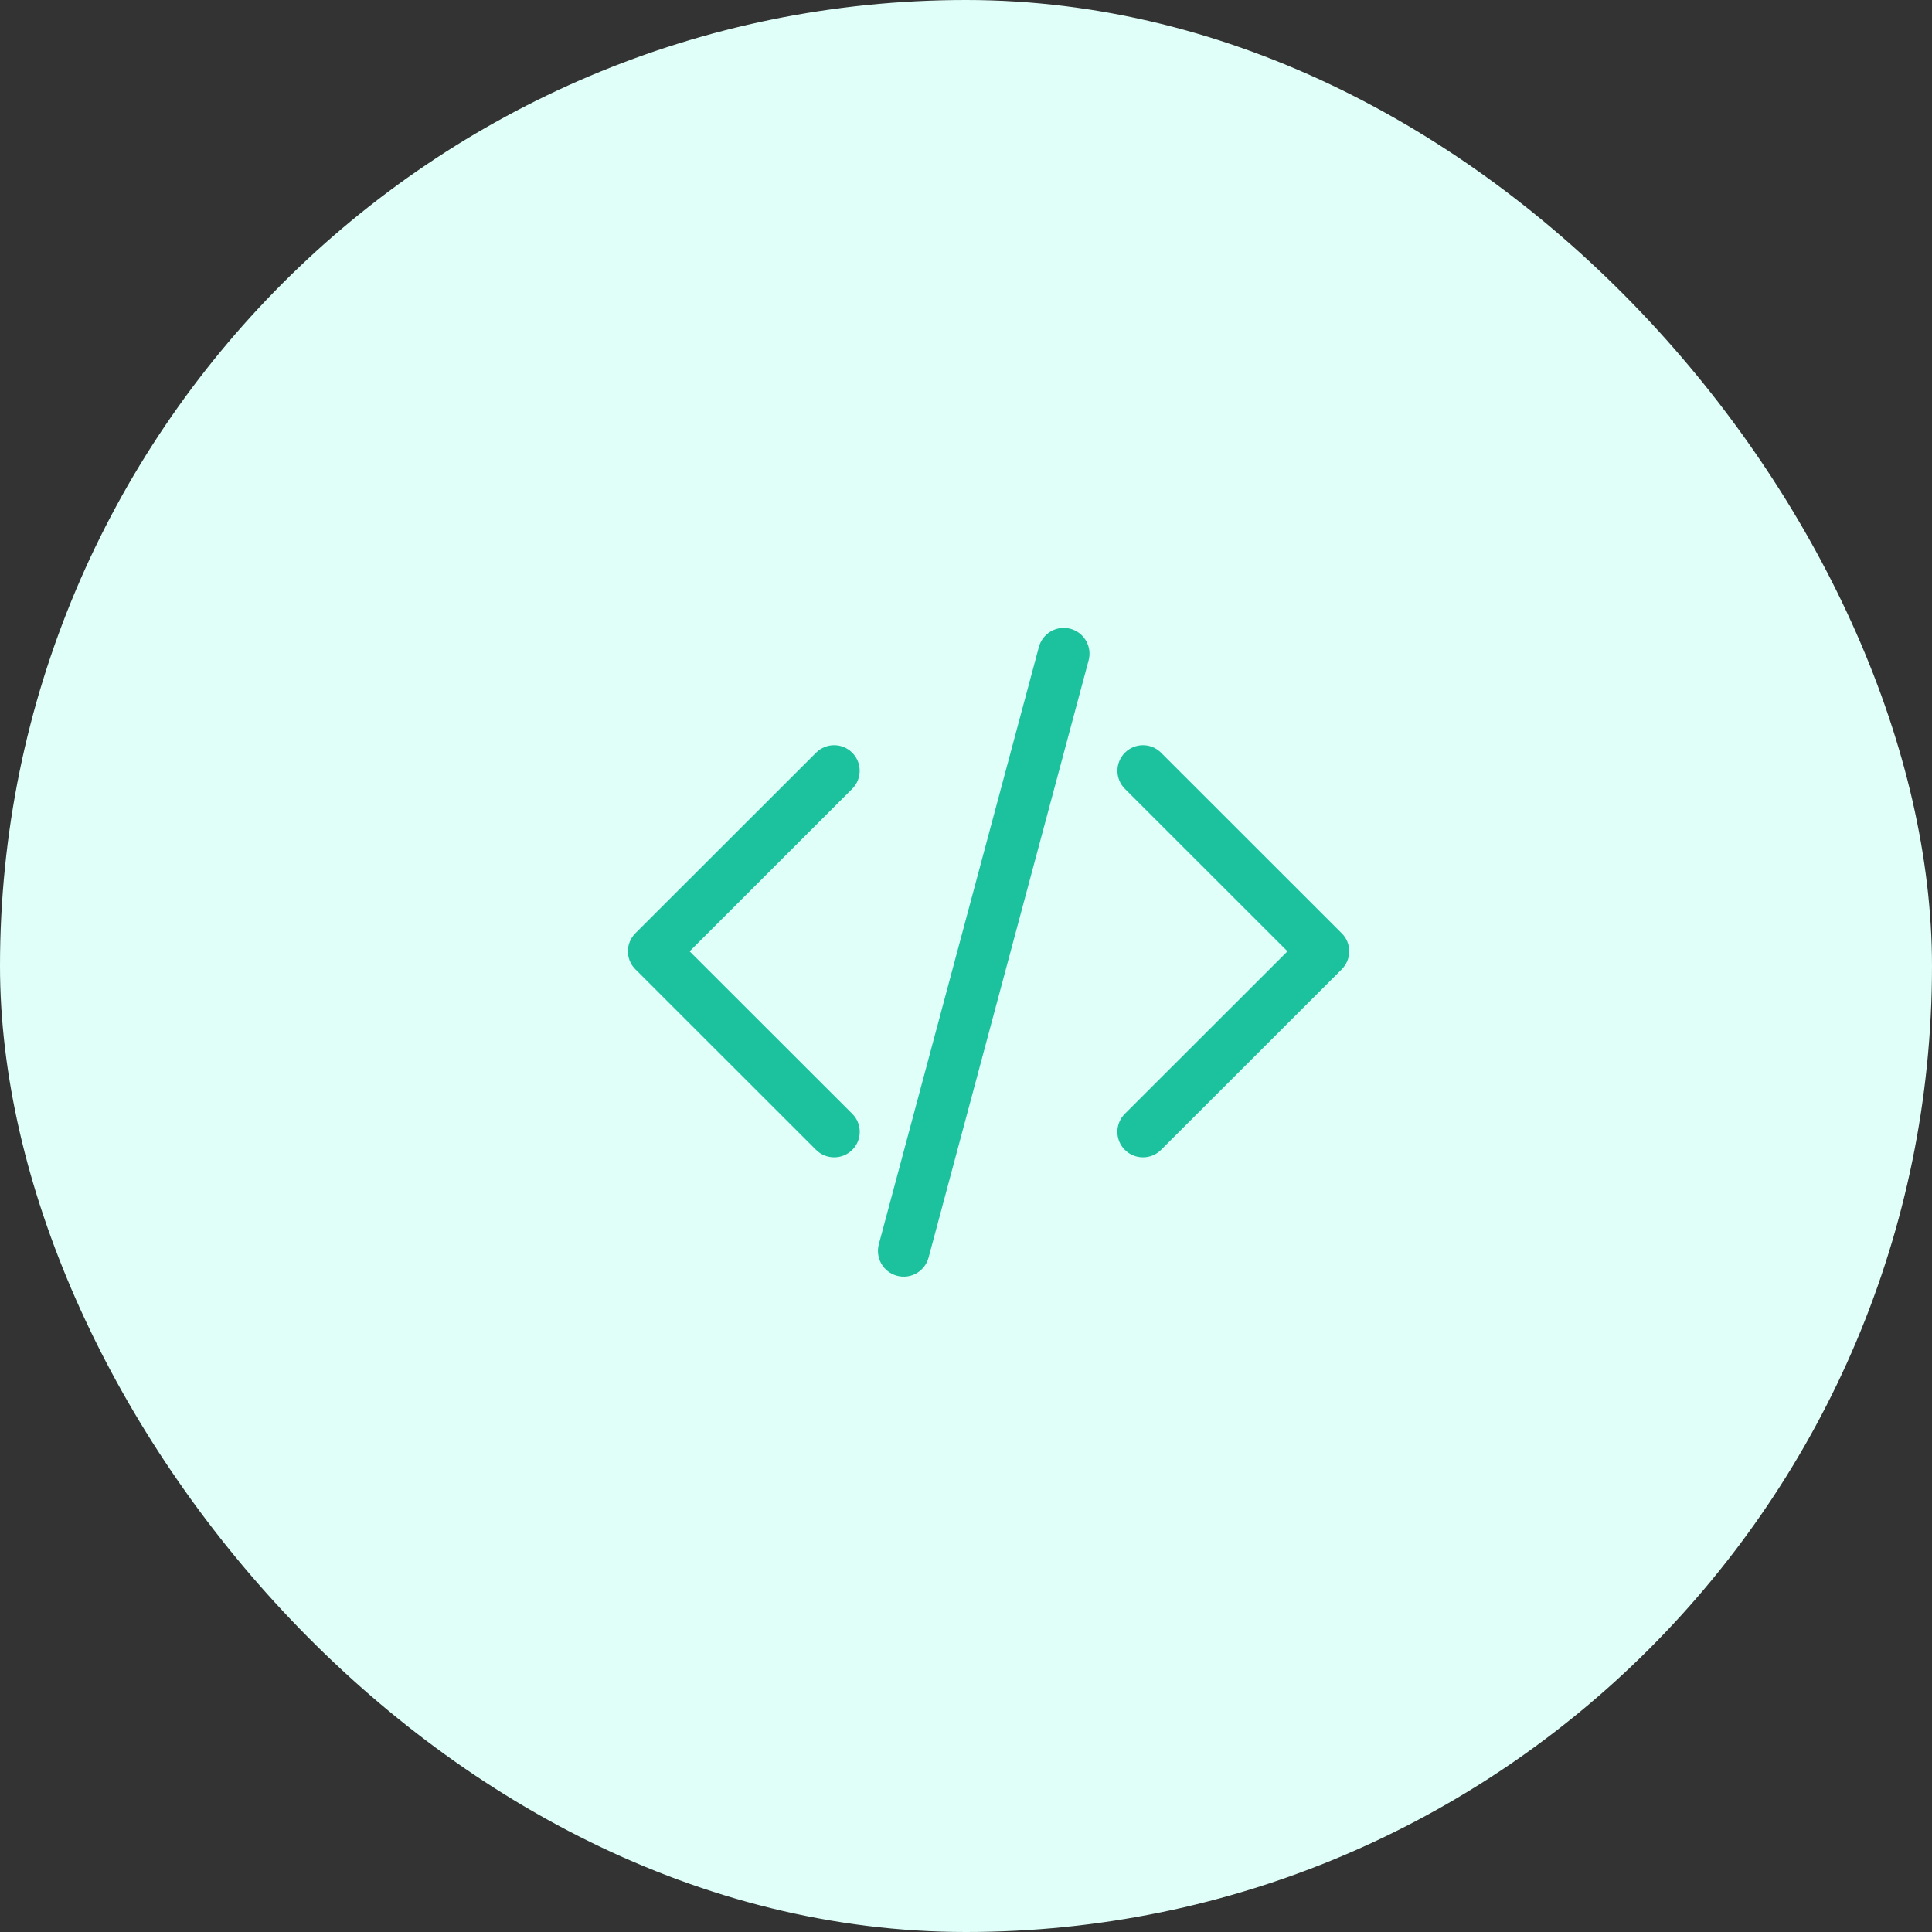 <svg xmlns="http://www.w3.org/2000/svg" xmlns:xlink="http://www.w3.org/1999/xlink" fill="none" version="1.1" width="40" height="40" viewBox="0 0 40 40"><rect x="0" y="0" width="40" height="40" fill="#333333" stroke="none"/><defs><clipPath id="master_svg0_3643_146553"><rect x="0" y="0" width="40" height="40" rx="20"/></clipPath></defs><g clip-path="url(#master_svg0_3643_146553)"><rect x="0" y="0" width="40" height="40" rx="20" fill="#E0FFF8" fill-opacity="1"/><g><path d="M13.156,20.07L13.156,20.069C12.948,19.864,12.948,19.527,13.156,19.322L13.156,19.321L16.896,15.584C17.102,15.377,17.437,15.377,17.644,15.584C17.85,15.79,17.851,16.125,17.644,16.332L14.278,19.696L17.644,23.059C17.852,23.265,17.852,23.601,17.645,23.807C17.438,24.013,17.103,24.013,16.896,23.807L13.157,20.07L13.156,20.07ZM21.508,13.398C21.583,13.112,21.876,12.942,22.162,13.018C22.447,13.095,22.616,13.389,22.538,13.674L19.226,26.034C19.151,26.32,18.858,26.49,18.573,26.414C18.287,26.337,18.118,26.044,18.196,25.758L21.508,13.398ZM27.778,20.07L24.038,23.807C23.831,24.013,23.496,24.013,23.289,23.807C23.082,23.601,23.082,23.265,23.29,23.059L26.656,19.696L23.29,16.332C23.083,16.125,23.084,15.79,23.29,15.584C23.497,15.377,23.832,15.377,24.038,15.584L27.777,19.321L27.778,19.321L27.778,19.322C27.986,19.527,27.986,19.864,27.778,20.069L27.778,20.07Z" fill="#1CC29D" fill-opacity="1"/></g></g></svg>